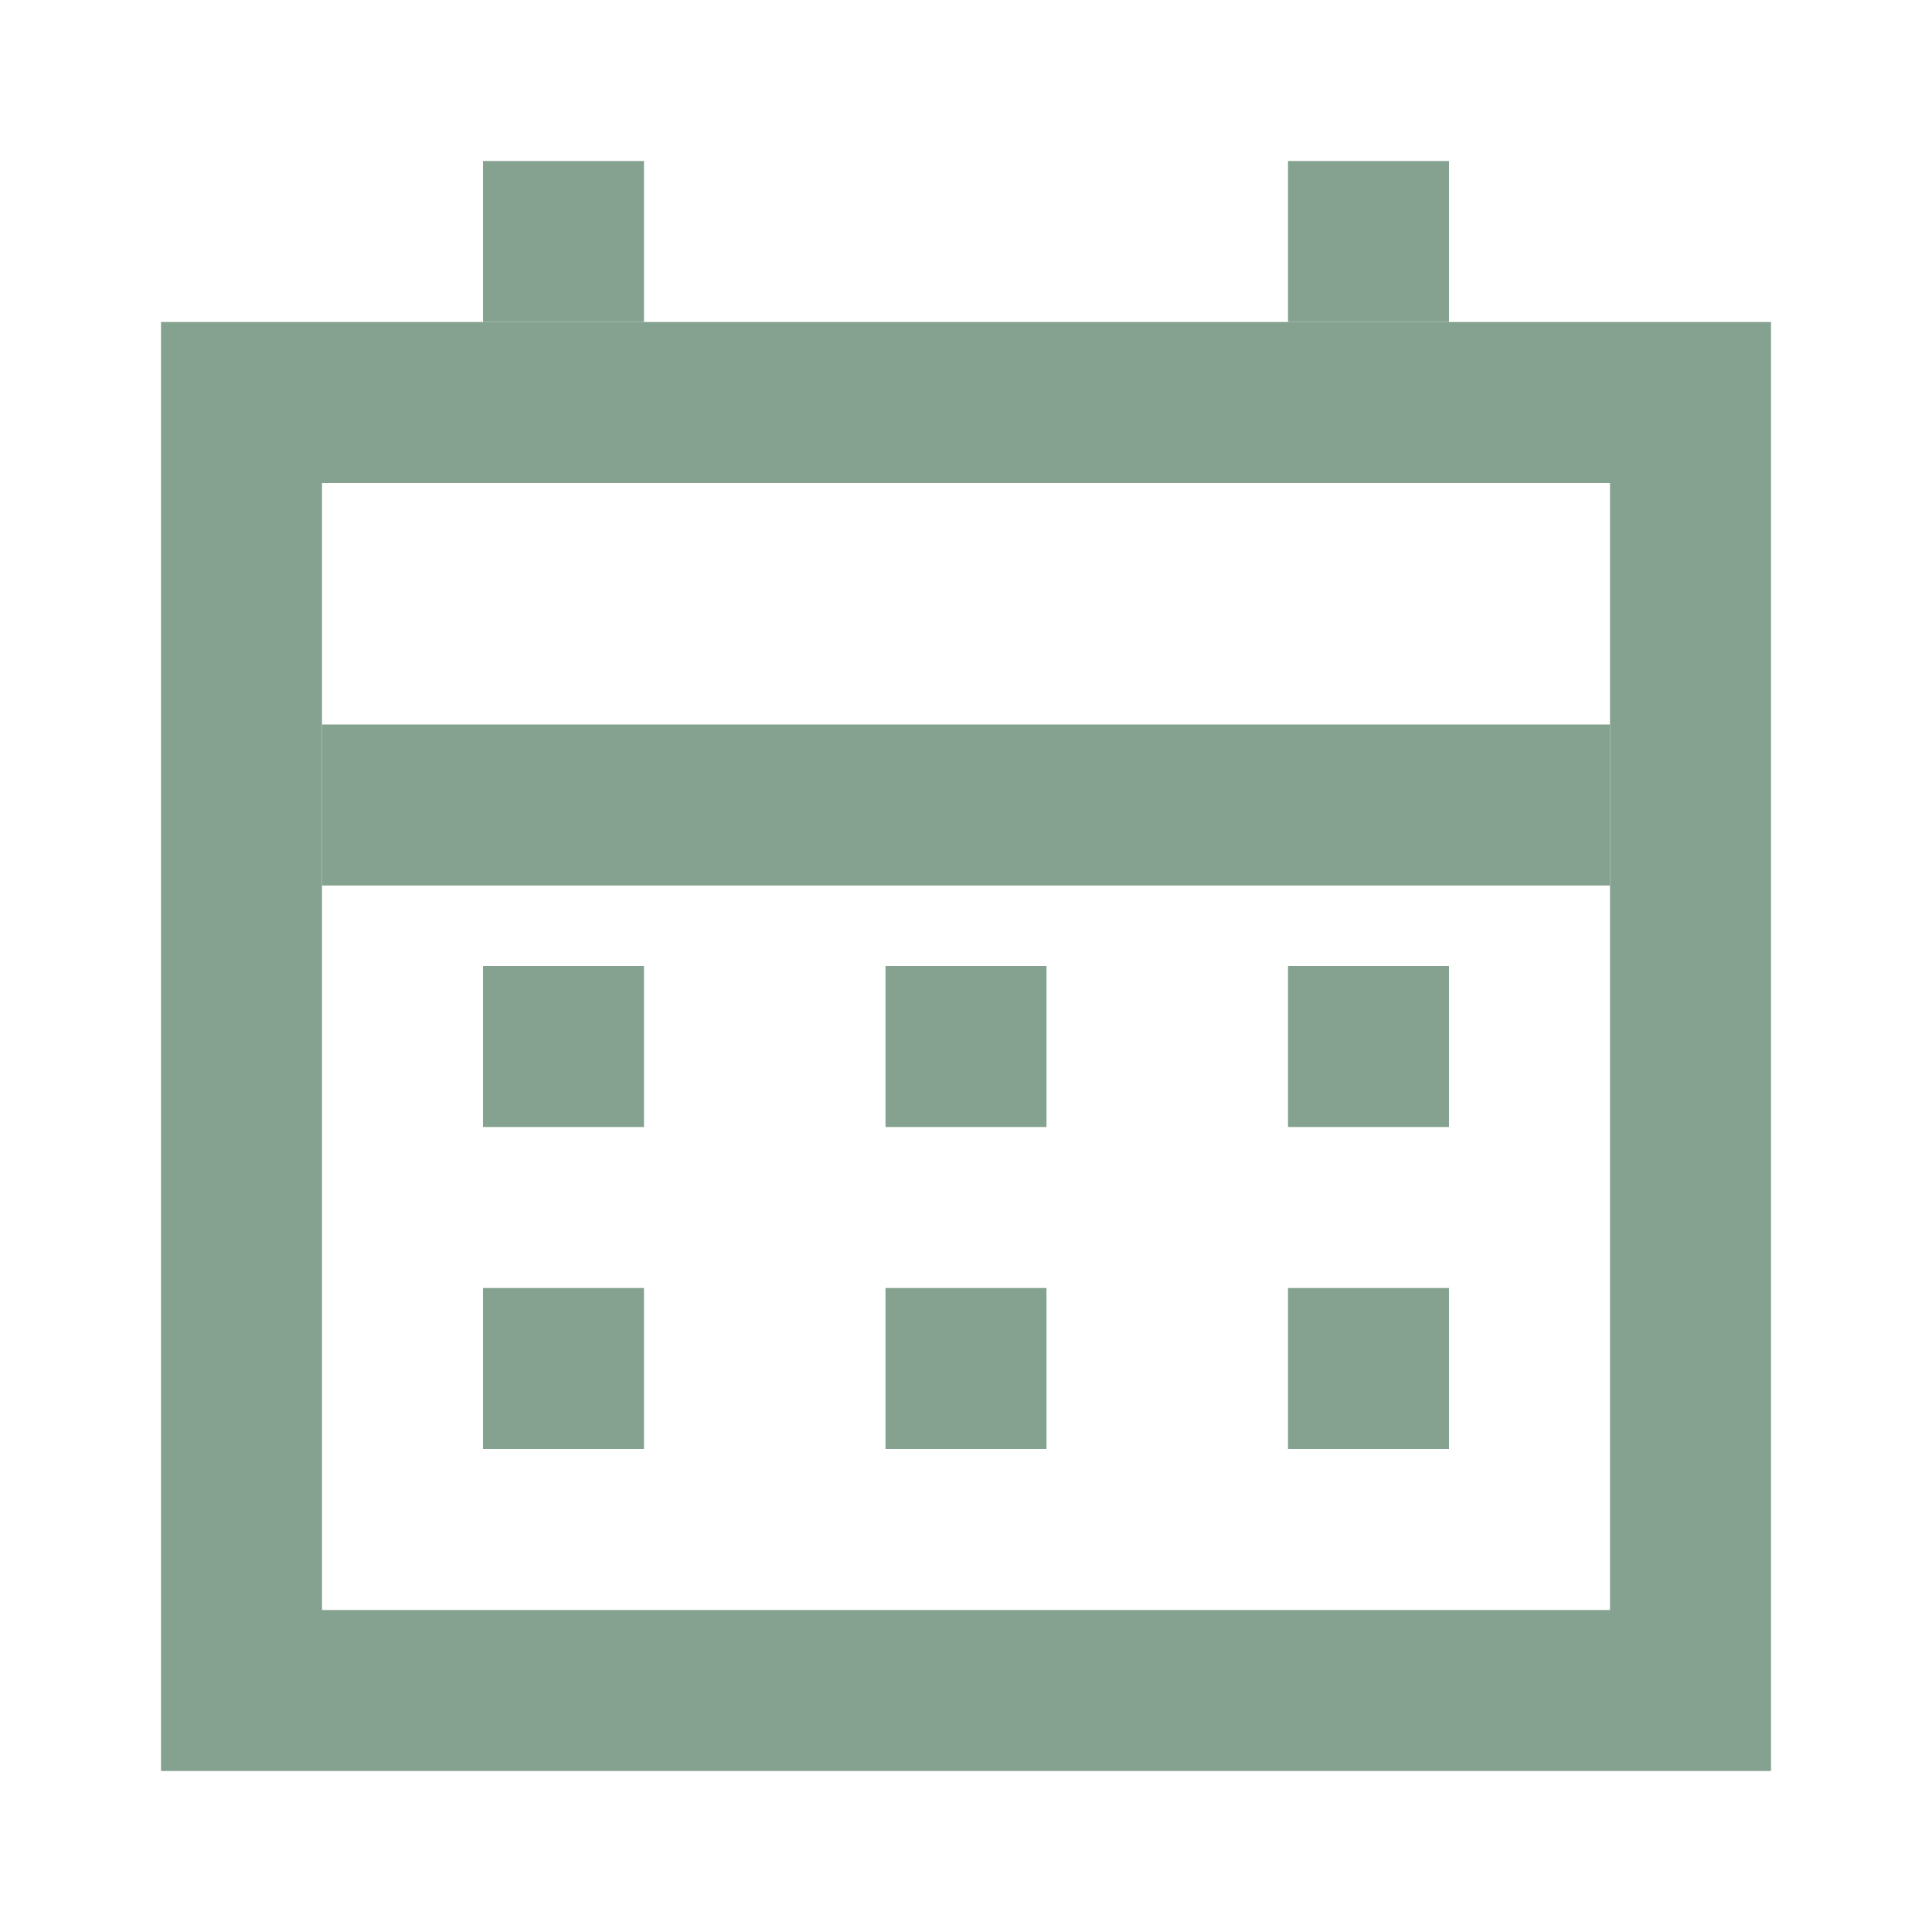 <svg width="24" height="24" viewBox="0 0 24 24" fill="none" xmlns="http://www.w3.org/2000/svg">
<path d="M3 5L21 5V9.294V21H3L3 9.294V5Z" stroke="#85A290" stroke-width="2"/>
<rect x="6" y="2" width="2" height="2" fill="#85A290"/>
<rect x="16" y="2" width="2" height="2" fill="#85A290"/>
<rect x="4" y="9" width="16" height="2" fill="#85A290"/>
<rect x="6" y="12" width="2" height="2" fill="#85A290"/>
<rect x="6" y="16" width="2" height="2" fill="#85A290"/>
<rect x="16" y="12" width="2" height="2" fill="#85A290"/>
<rect x="16" y="16" width="2" height="2" fill="#85A290"/>
<rect x="11" y="12" width="2" height="2" fill="#85A290"/>
<rect x="11" y="16" width="2" height="2" fill="#85A290"/>
</svg>
